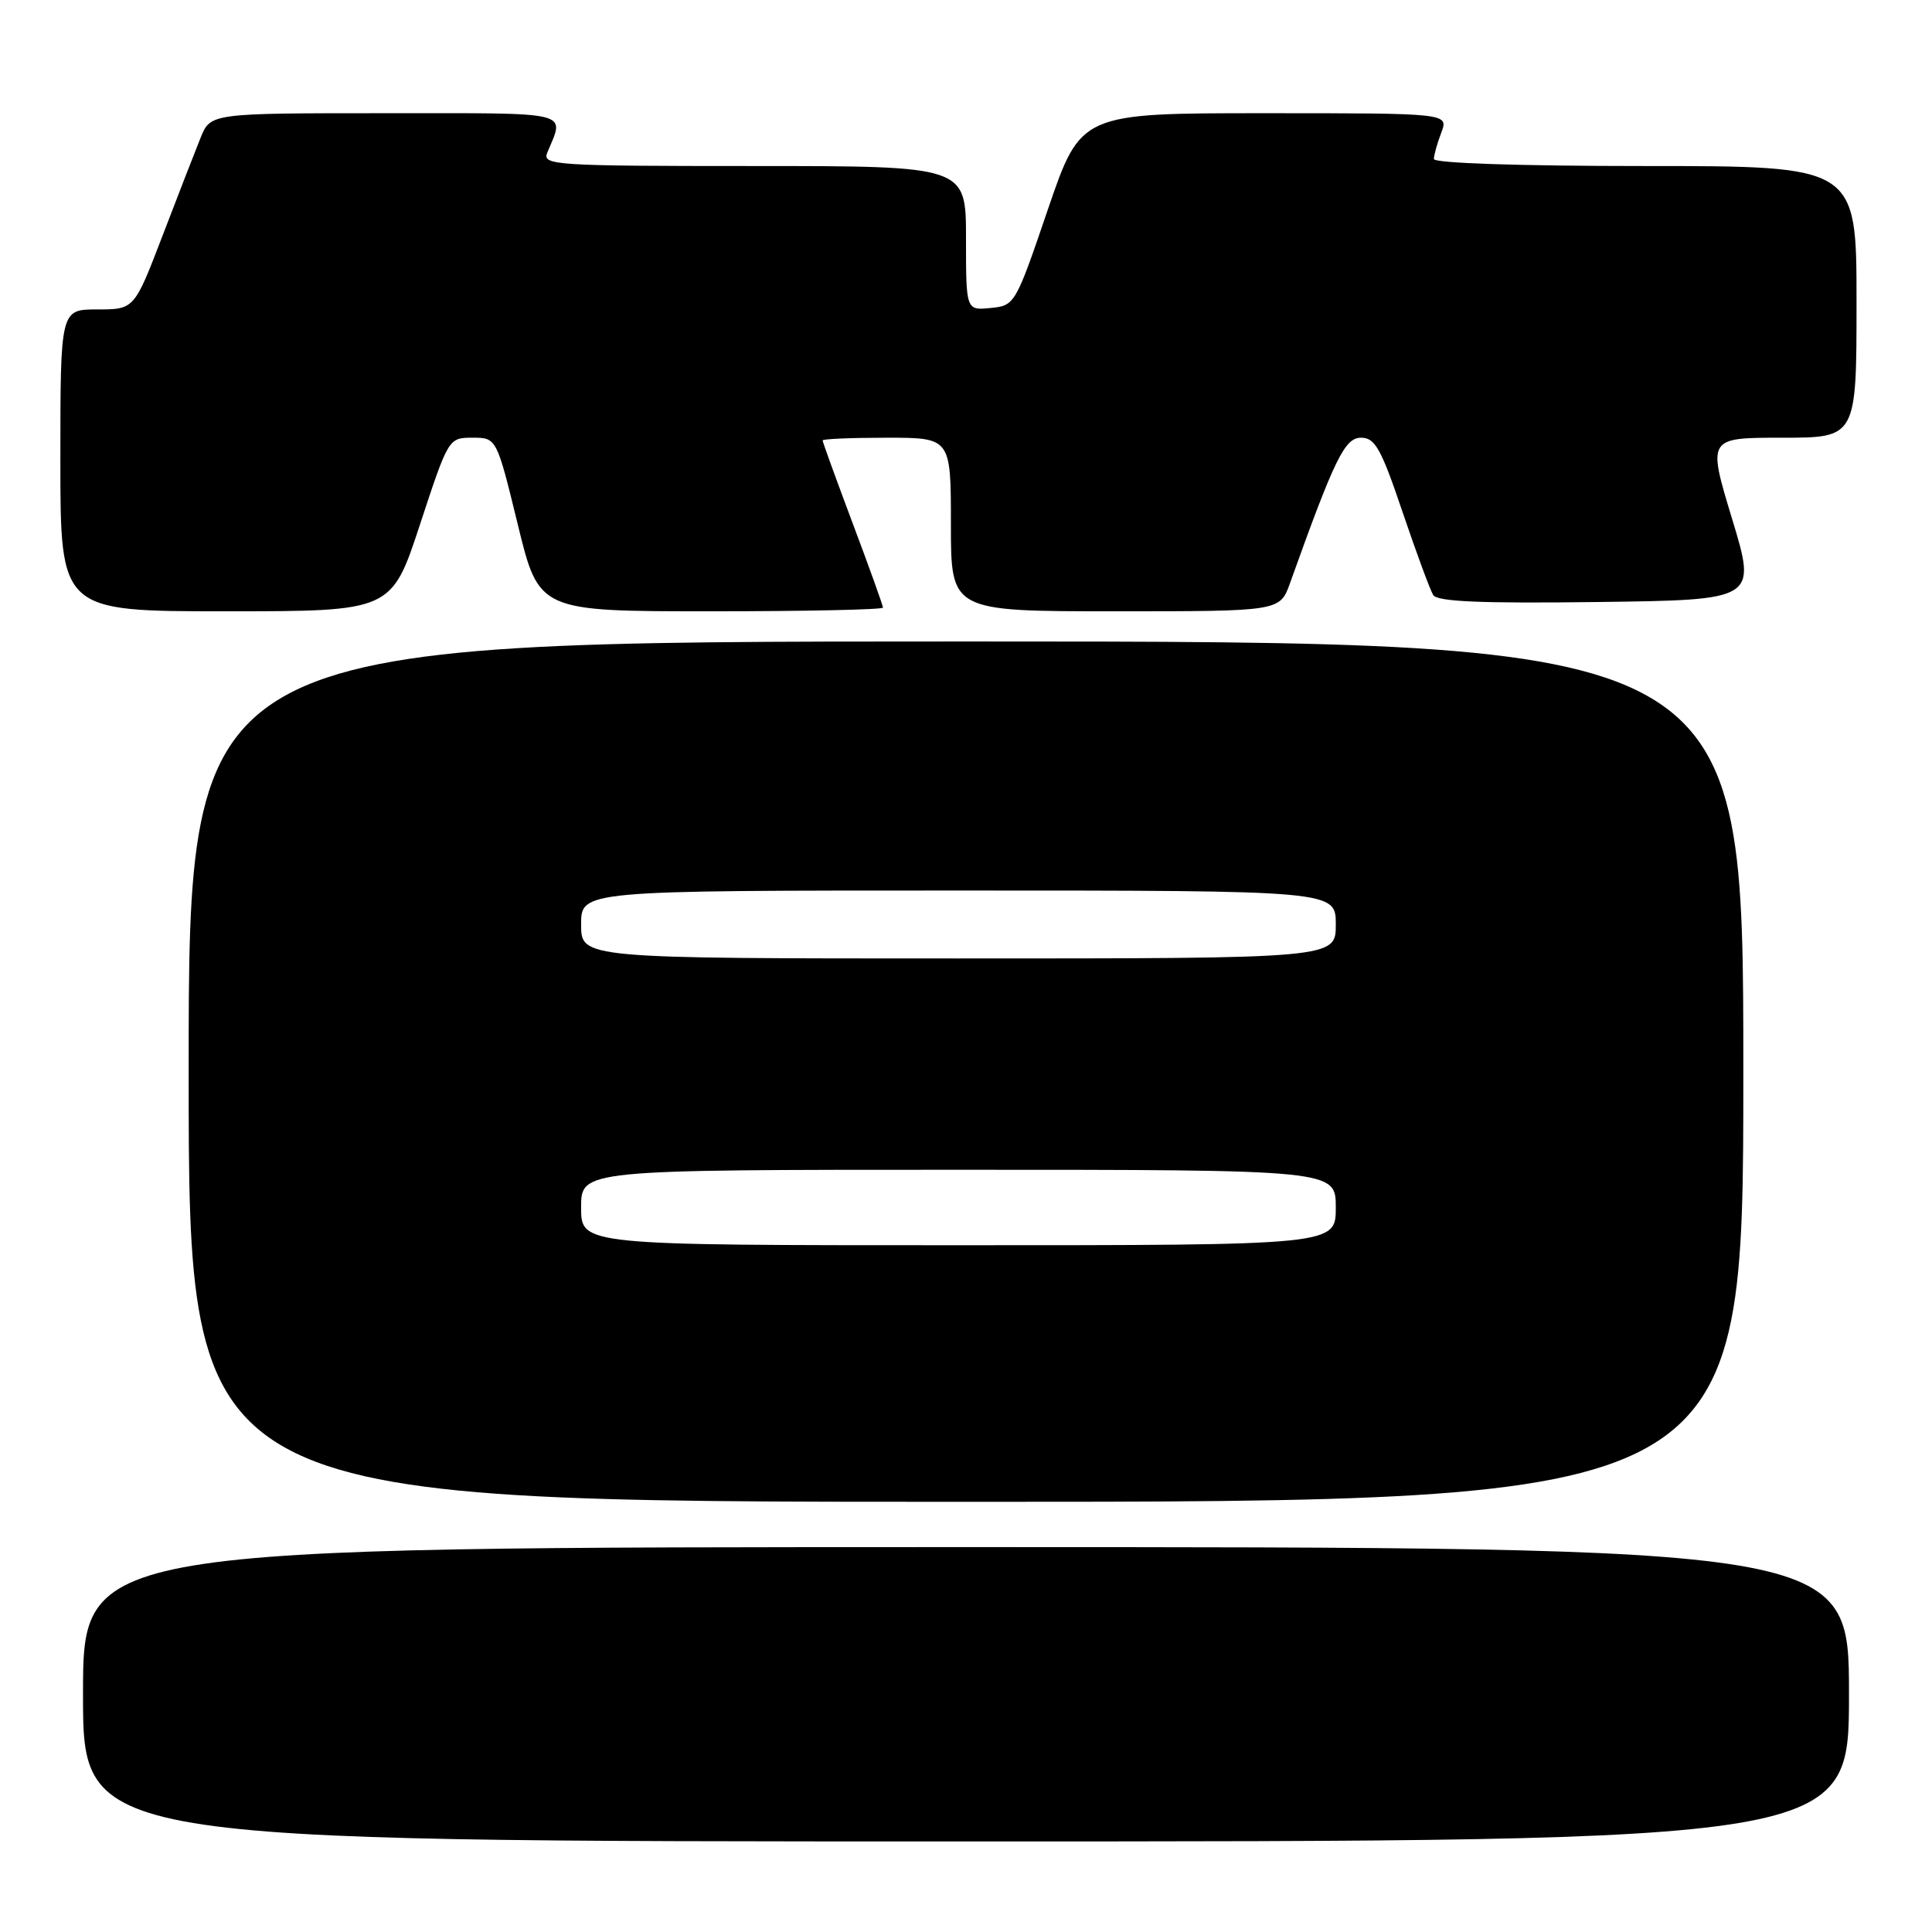 <?xml version="1.0" encoding="UTF-8" standalone="no"?>
<!DOCTYPE svg PUBLIC "-//W3C//DTD SVG 1.1//EN" "http://www.w3.org/Graphics/SVG/1.1/DTD/svg11.dtd" >
<svg xmlns="http://www.w3.org/2000/svg" xmlns:xlink="http://www.w3.org/1999/xlink" version="1.1" viewBox="0 0 256 256">
 <g >
 <path fill="currentColor"
d=" M 245.00 224.50 C 245.00 205.00 245.00 205.00 128.00 205.00 C 11.00 205.00 11.00 205.00 11.00 224.50 C 11.00 244.00 11.00 244.00 128.00 244.00 C 245.00 244.00 245.00 244.00 245.00 224.50 Z  M 231.00 142.00 C 231.00 85.00 231.00 85.00 128.00 85.00 C 25.00 85.00 25.00 85.00 25.00 142.00 C 25.00 199.00 25.00 199.00 128.00 199.00 C 231.00 199.00 231.00 199.00 231.00 142.00 Z  M 55.65 69.50 C 59.42 58.03 59.44 58.00 62.62 58.00 C 65.80 58.00 65.80 58.00 68.61 69.50 C 71.41 81.00 71.41 81.00 94.21 81.00 C 106.74 81.00 117.00 80.78 117.00 80.51 C 117.00 80.25 115.20 75.23 113.00 69.38 C 110.80 63.52 109.00 58.56 109.00 58.36 C 109.00 58.16 112.83 58.00 117.50 58.00 C 126.00 58.00 126.00 58.00 126.00 69.50 C 126.00 81.00 126.00 81.00 147.80 81.00 C 169.60 81.00 169.60 81.00 170.94 77.25 C 176.86 60.71 178.19 58.00 180.35 58.00 C 182.20 58.00 183.00 59.43 185.84 67.83 C 187.67 73.23 189.50 78.19 189.91 78.85 C 190.45 79.72 196.23 79.97 211.70 79.77 C 232.77 79.50 232.77 79.50 229.51 68.75 C 226.25 58.00 226.25 58.00 236.13 58.00 C 246.00 58.00 246.00 58.00 246.00 40.00 C 246.00 22.00 246.00 22.00 218.00 22.00 C 201.30 22.00 190.00 21.62 190.00 21.07 C 190.00 20.55 190.44 18.98 190.98 17.57 C 191.95 15.00 191.95 15.00 167.58 15.00 C 143.21 15.00 143.21 15.00 138.85 27.75 C 134.55 40.37 134.47 40.50 131.25 40.81 C 128.00 41.13 128.00 41.13 128.00 31.56 C 128.00 22.00 128.00 22.00 99.89 22.00 C 73.52 22.00 71.83 21.89 72.51 20.25 C 74.82 14.64 76.29 15.00 51.07 15.00 C 27.90 15.00 27.90 15.00 26.58 18.25 C 25.86 20.04 23.58 25.89 21.53 31.25 C 17.79 41.00 17.79 41.00 12.90 41.00 C 8.00 41.00 8.00 41.00 8.00 61.00 C 8.00 81.00 8.00 81.00 29.93 81.00 C 51.87 81.00 51.87 81.00 55.65 69.50 Z  M 77.00 160.00 C 77.00 155.00 77.00 155.00 127.00 155.00 C 177.00 155.00 177.00 155.00 177.00 160.00 C 177.00 165.00 177.00 165.00 127.00 165.00 C 77.00 165.00 77.00 165.00 77.00 160.00 Z  M 77.00 122.50 C 77.00 118.00 77.00 118.00 127.00 118.00 C 177.00 118.00 177.00 118.00 177.00 122.50 C 177.00 127.00 177.00 127.00 127.00 127.00 C 77.00 127.00 77.00 127.00 77.00 122.50 Z "/>
</g>
</svg>